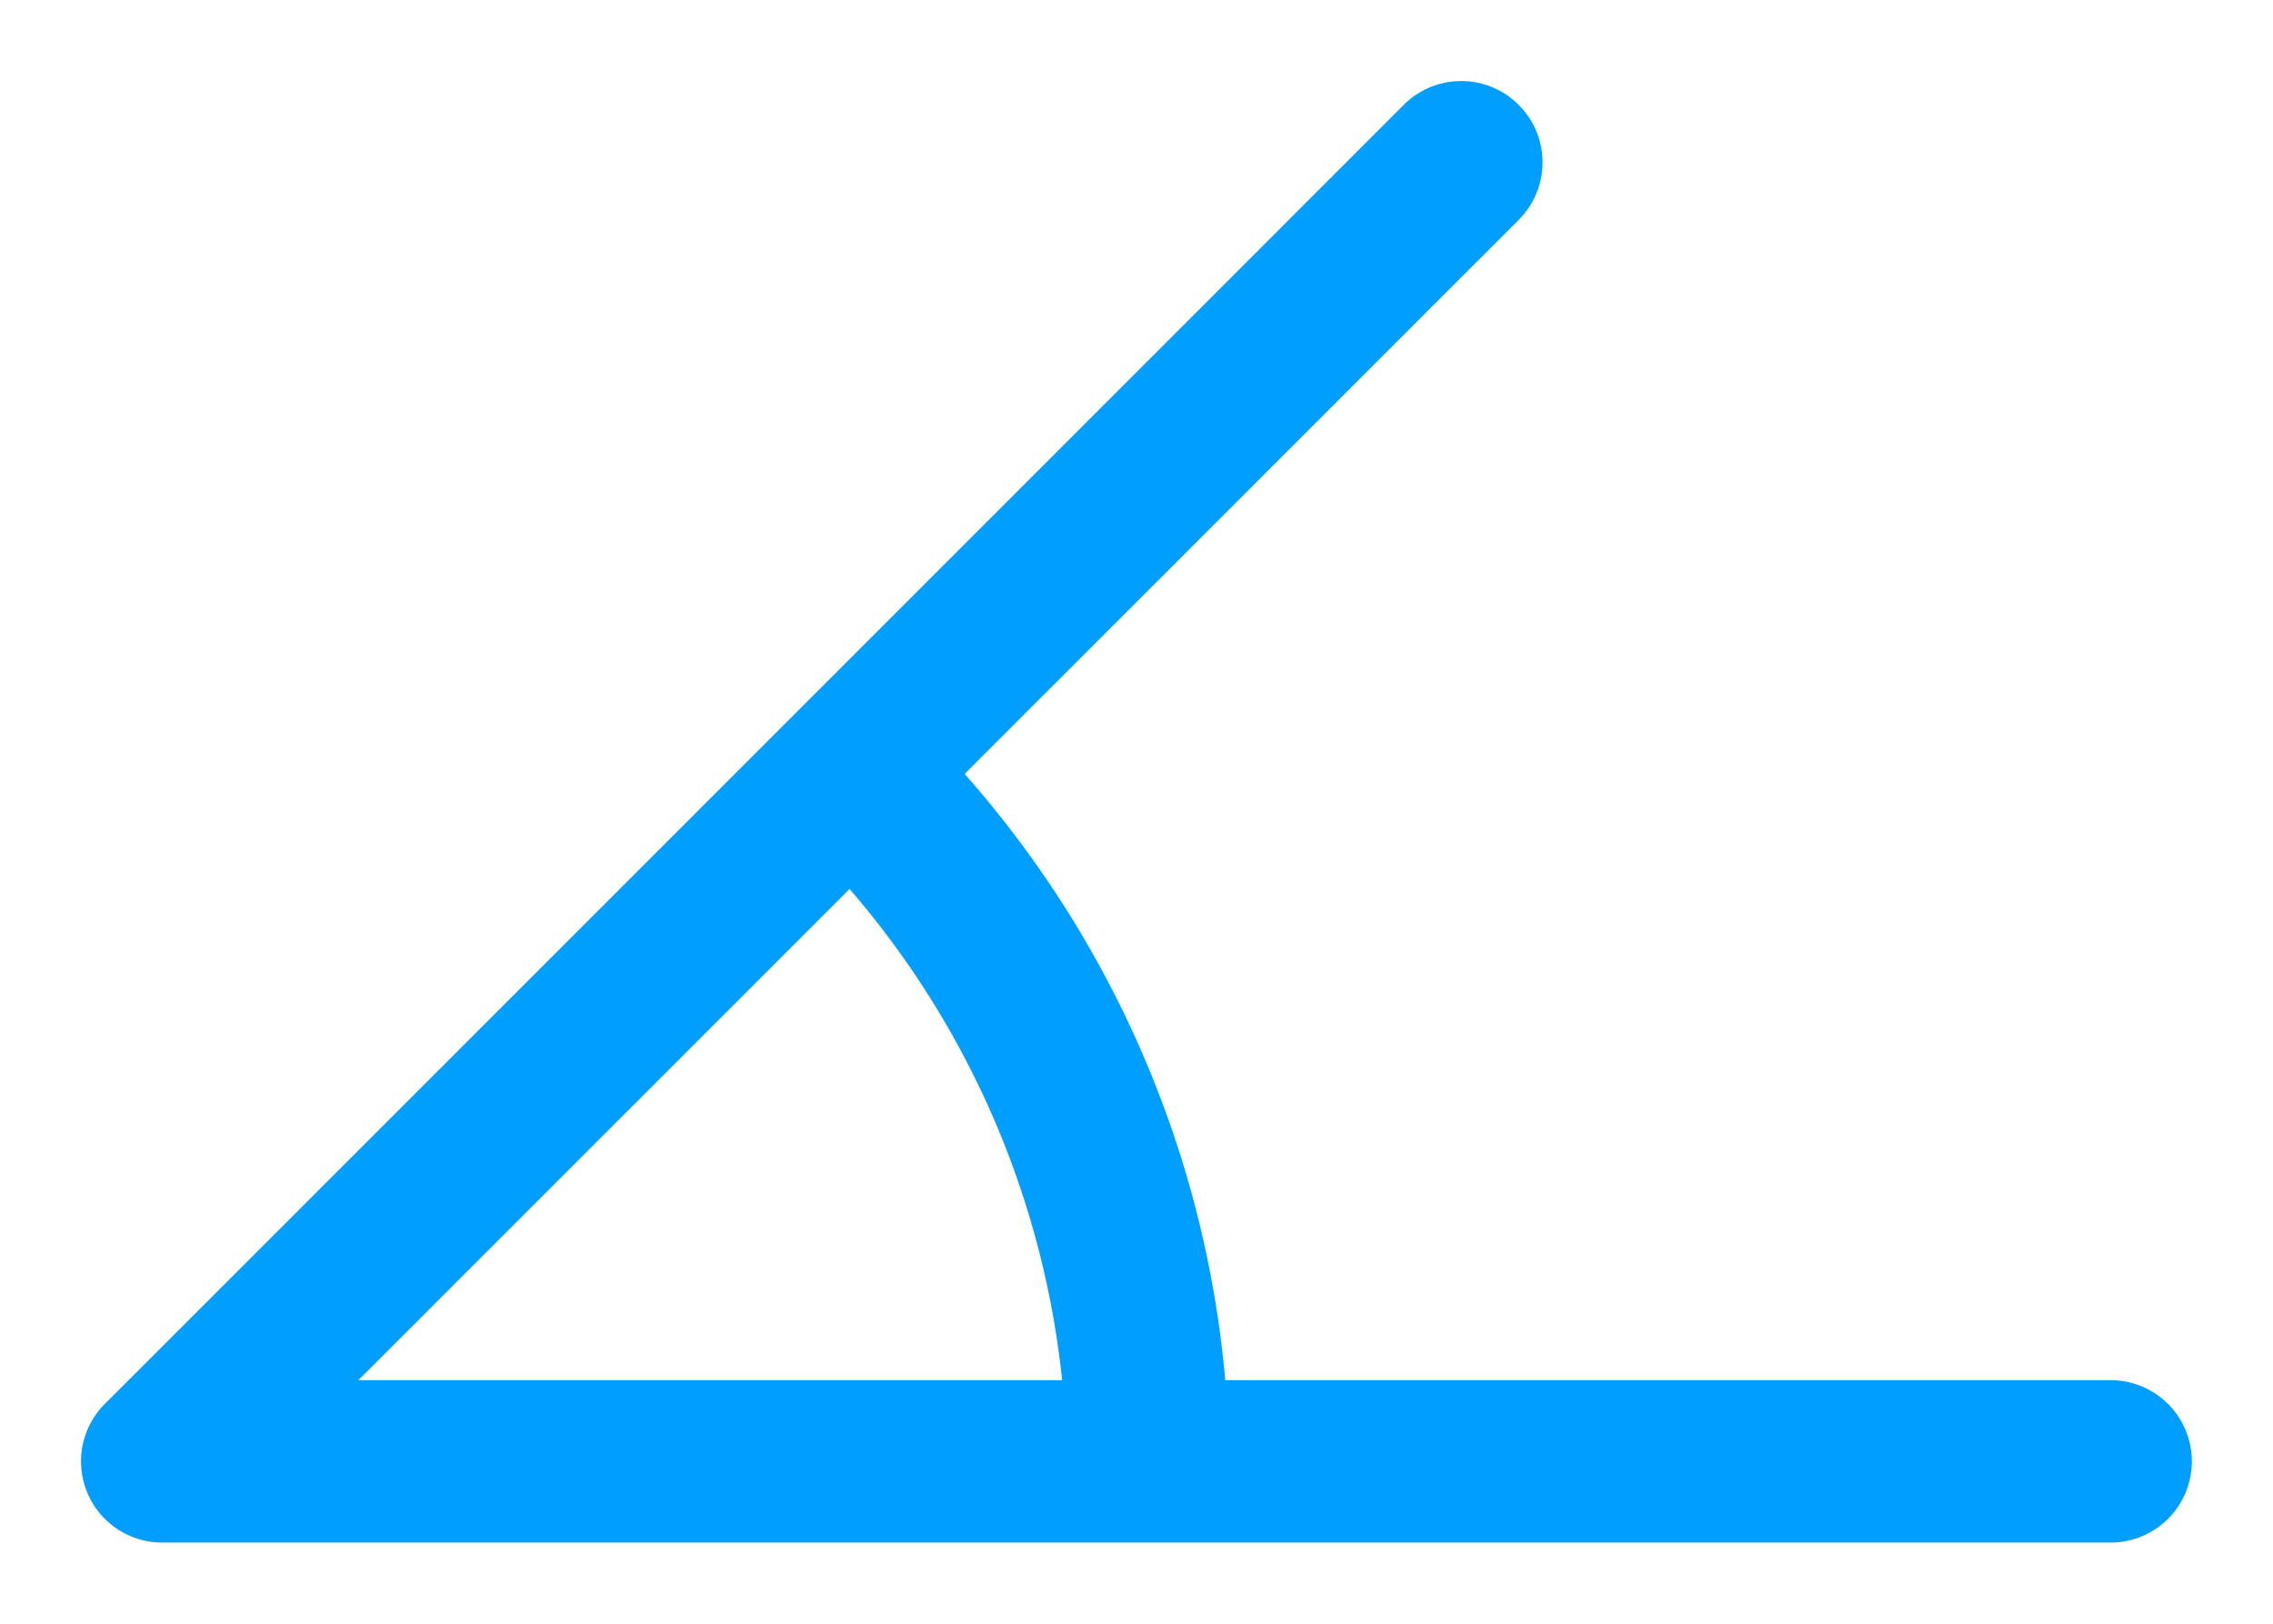 <svg width="14" height="10" fill="none" xmlns="http://www.w3.org/2000/svg"><path fill-rule="evenodd" clip-rule="evenodd" d="M9.354.646a.5.5 0 010 .708L2.207 8.5H13a.5.5 0 110 1H1a.5.5 0 01-.354-.854l8-8a.5.5 0 01.708 0z" fill="#009EFF"/><path fill-rule="evenodd" clip-rule="evenodd" d="M6.117 6.881a5.5 5.5 0 00-1.222-1.763l.694-.72a6.5 6.5 0 011.982 4.564l-1 .017a5.5 5.5 0 00-.454-2.098z" fill="#009EFF"/></svg>